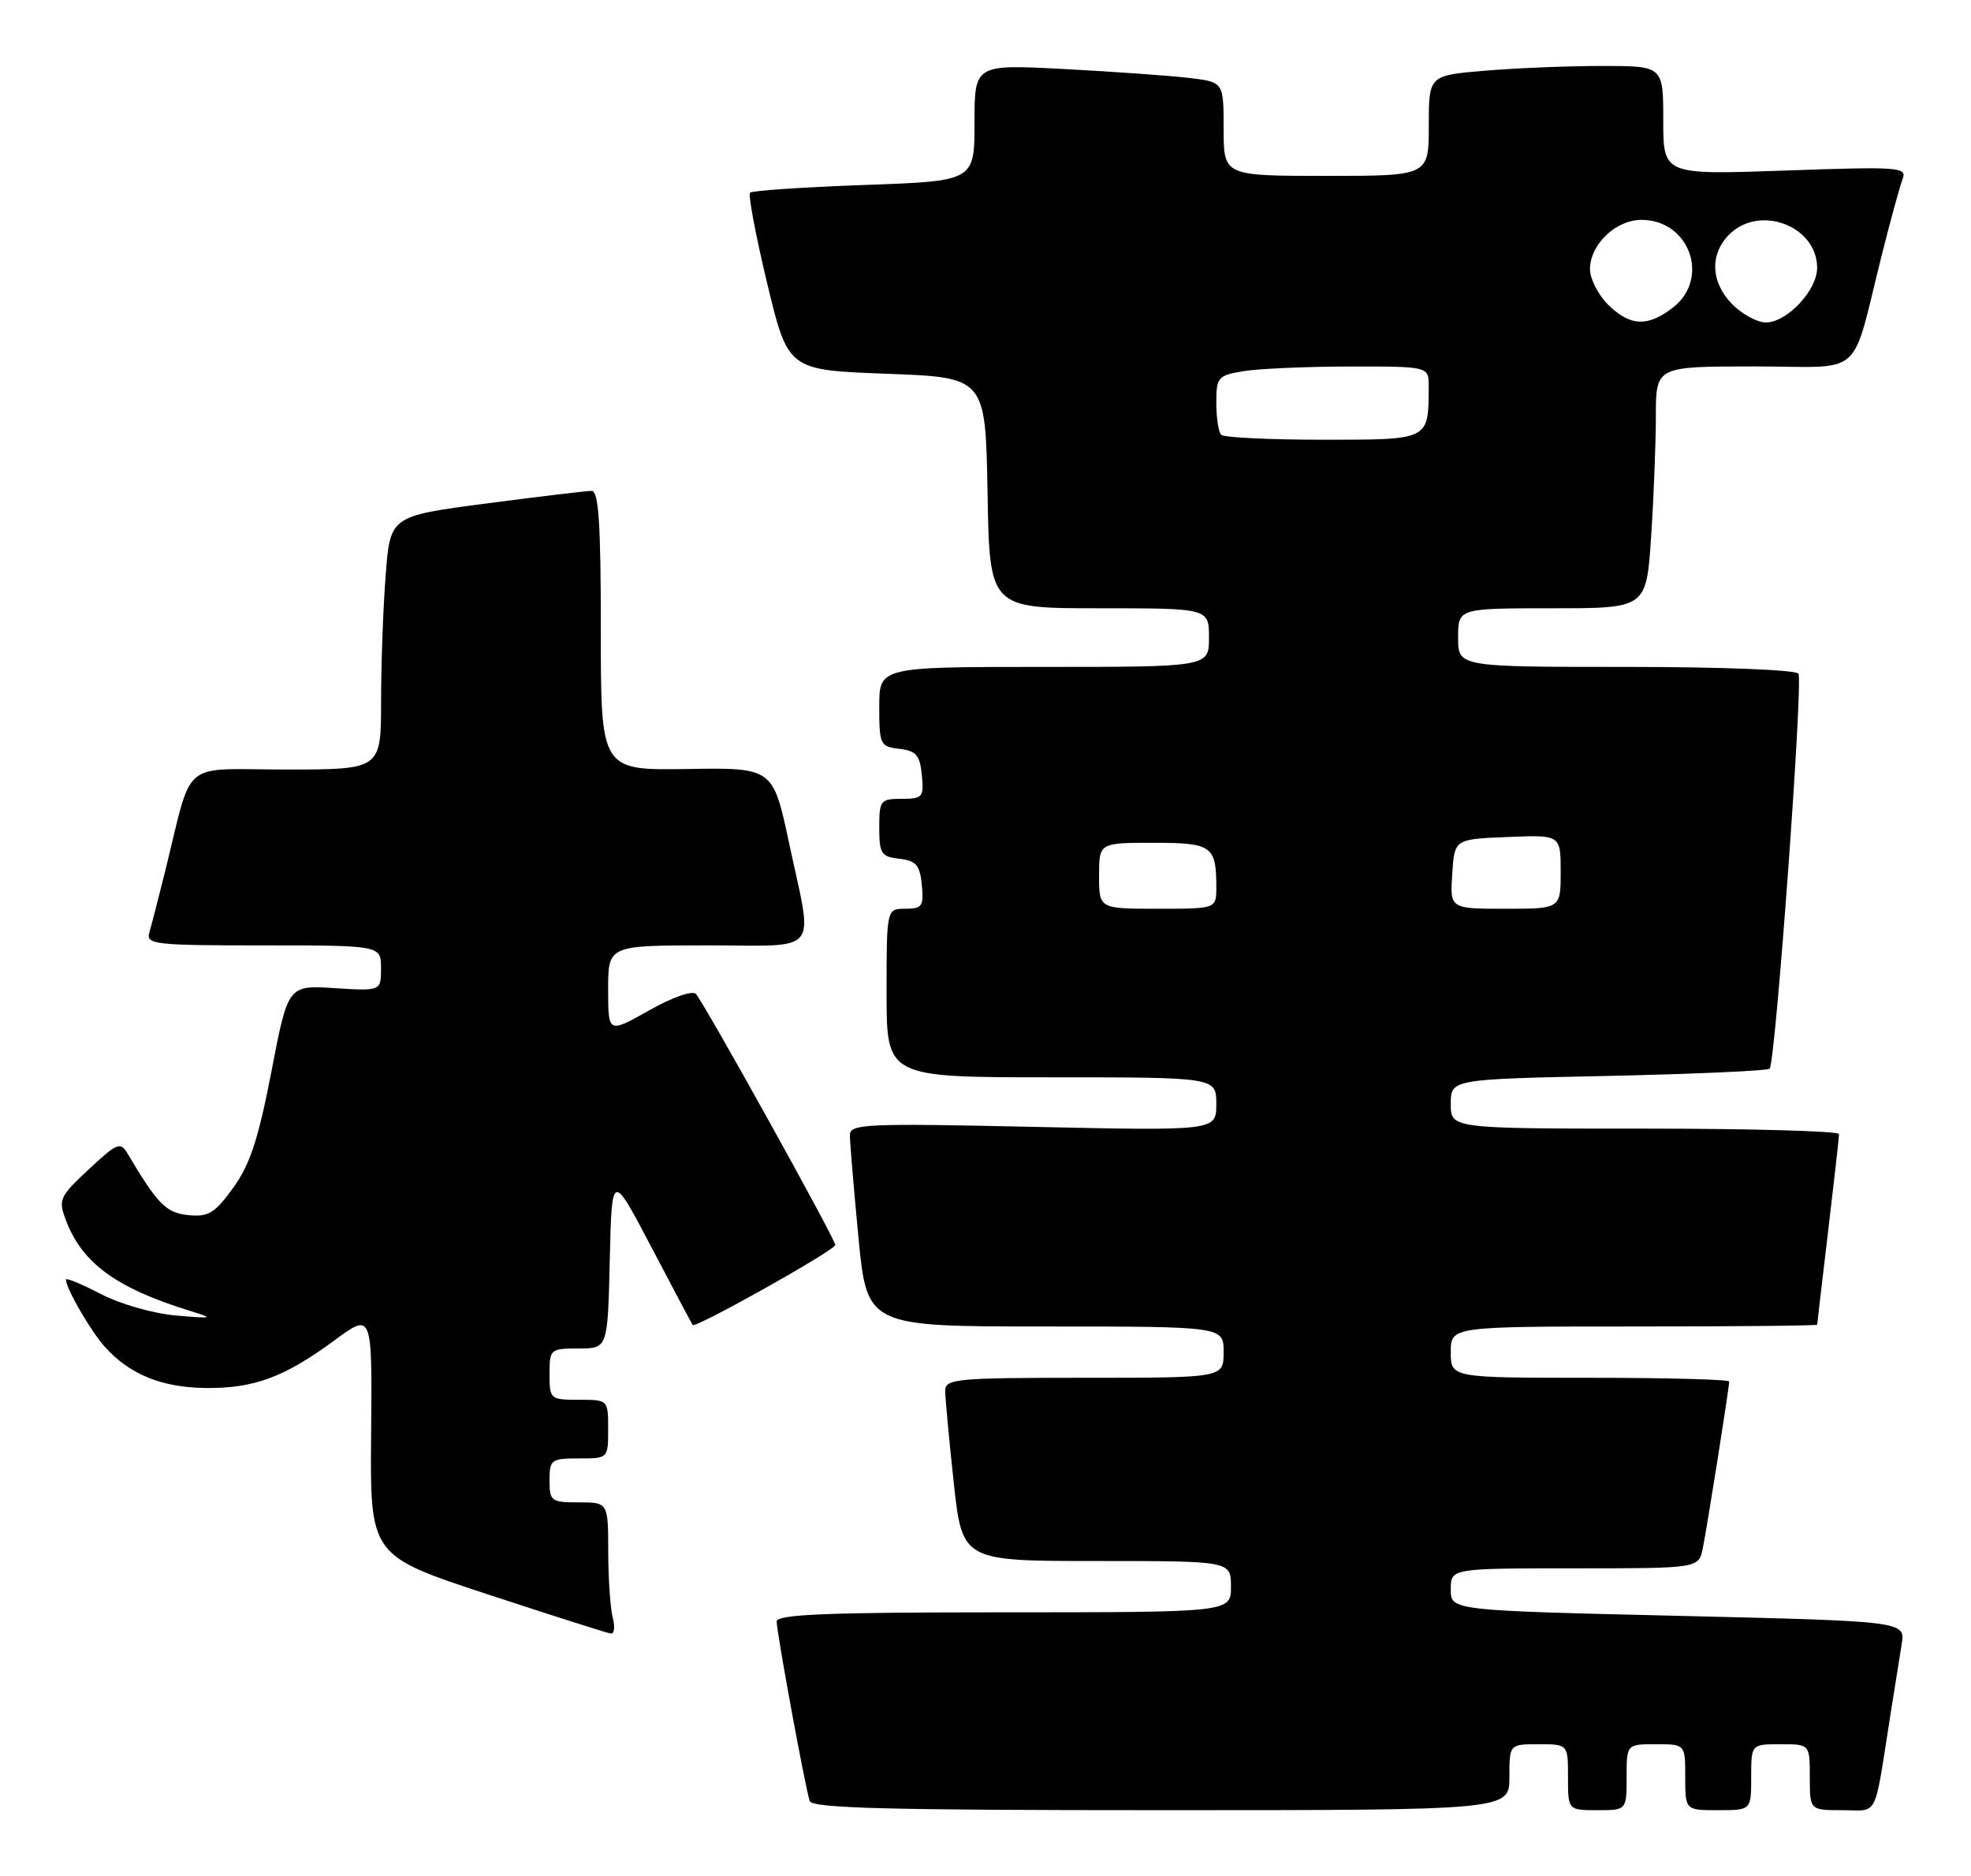<?xml version="1.0" encoding="UTF-8" standalone="no"?>
<!DOCTYPE svg PUBLIC "-//W3C//DTD SVG 1.1//EN" "http://www.w3.org/Graphics/SVG/1.1/DTD/svg11.dtd" >
<svg xmlns="http://www.w3.org/2000/svg" xmlns:xlink="http://www.w3.org/1999/xlink" version="1.1" viewBox="0 0 269 256">
 <g >
 <path fill="currentColor"
d=" M 206.00 242.50 C 206.00 238.00 206.00 238.00 210.00 238.00 C 214.00 238.00 214.00 238.00 214.00 242.50 C 214.00 247.00 214.00 247.00 218.00 247.00 C 222.00 247.00 222.00 247.00 222.00 242.50 C 222.00 238.00 222.00 238.00 226.00 238.00 C 230.00 238.00 230.00 238.00 230.00 242.50 C 230.00 247.00 230.00 247.00 234.50 247.00 C 239.00 247.00 239.00 247.00 239.00 242.50 C 239.00 238.00 239.00 238.00 243.00 238.00 C 247.00 238.00 247.00 238.00 247.00 242.50 C 247.00 247.00 247.00 247.00 251.45 247.00 C 256.45 247.00 255.72 248.44 258.00 234.00 C 258.56 230.43 259.26 226.09 259.54 224.36 C 260.05 221.22 260.05 221.22 229.02 220.48 C 198.00 219.75 198.00 219.75 198.00 216.87 C 198.00 214.00 198.00 214.00 214.92 214.00 C 231.84 214.00 231.84 214.00 232.40 211.25 C 233.00 208.27 236.00 189.35 236.00 188.51 C 236.00 188.23 227.45 188.00 217.00 188.00 C 198.00 188.00 198.00 188.00 198.00 184.50 C 198.00 181.00 198.00 181.00 223.00 181.00 C 236.75 181.00 248.00 180.89 248.01 180.75 C 248.01 180.61 248.68 174.88 249.50 168.00 C 250.32 161.12 250.99 155.16 250.99 154.75 C 251.00 154.34 239.07 154.00 224.50 154.00 C 198.00 154.00 198.00 154.00 198.00 150.63 C 198.00 147.26 198.00 147.26 219.49 146.81 C 231.31 146.55 241.22 146.11 241.52 145.82 C 242.31 145.02 246.11 92.99 245.45 91.92 C 245.13 91.40 234.83 91.00 221.94 91.00 C 199.00 91.00 199.00 91.00 199.00 87.00 C 199.00 83.00 199.00 83.00 211.85 83.00 C 224.70 83.00 224.70 83.00 225.34 73.25 C 225.70 67.89 225.99 60.46 225.99 56.75 C 226.00 50.00 226.00 50.00 239.46 50.00 C 254.76 50.00 252.48 52.04 256.94 34.33 C 258.08 29.83 259.30 25.38 259.67 24.42 C 260.29 22.80 259.22 22.72 243.67 23.27 C 227.00 23.86 227.00 23.86 227.00 16.43 C 227.00 9.00 227.00 9.00 218.65 9.00 C 214.06 9.00 206.86 9.29 202.65 9.65 C 195.00 10.29 195.00 10.29 195.00 17.15 C 195.00 24.00 195.00 24.00 181.00 24.00 C 167.00 24.00 167.00 24.00 167.00 17.59 C 167.00 11.19 167.00 11.19 162.25 10.63 C 159.64 10.32 151.99 9.78 145.25 9.42 C 133.00 8.78 133.00 8.78 133.00 16.74 C 133.00 24.71 133.00 24.71 117.94 25.24 C 109.66 25.54 102.66 26.01 102.37 26.29 C 102.09 26.58 103.14 32.14 104.70 38.65 C 107.55 50.50 107.55 50.50 121.03 51.00 C 134.50 51.50 134.50 51.50 134.78 67.25 C 135.05 83.00 135.05 83.00 150.03 83.00 C 165.00 83.00 165.00 83.00 165.00 87.00 C 165.00 91.00 165.00 91.00 142.50 91.00 C 120.00 91.00 120.00 91.00 120.00 96.43 C 120.00 101.62 120.13 101.88 122.75 102.18 C 125.04 102.45 125.55 103.04 125.81 105.75 C 126.11 108.78 125.92 109.00 123.06 109.00 C 120.16 109.00 120.00 109.21 120.00 112.93 C 120.00 116.48 120.27 116.90 122.75 117.18 C 125.04 117.45 125.55 118.04 125.81 120.75 C 126.09 123.65 125.85 124.00 123.56 124.00 C 121.00 124.00 121.00 124.00 121.00 135.50 C 121.00 147.00 121.00 147.00 143.50 147.00 C 166.00 147.00 166.00 147.00 166.00 150.65 C 166.00 154.30 166.00 154.30 141.00 153.76 C 118.25 153.26 116.00 153.36 115.99 154.86 C 115.98 155.76 116.51 162.01 117.15 168.75 C 118.33 181.00 118.33 181.00 142.66 181.00 C 167.00 181.00 167.00 181.00 167.00 184.50 C 167.00 188.00 167.00 188.00 148.00 188.00 C 130.57 188.00 129.00 188.14 129.00 189.75 C 129.00 190.71 129.52 196.34 130.16 202.25 C 131.33 213.00 131.33 213.00 149.66 213.00 C 168.00 213.00 168.00 213.00 168.00 216.50 C 168.00 220.00 168.00 220.00 137.00 220.00 C 112.87 220.00 106.00 220.28 106.00 221.25 C 106.00 222.77 109.91 243.99 110.51 245.75 C 110.84 246.73 121.34 247.00 158.47 247.00 C 206.00 247.00 206.00 247.00 206.00 242.50 Z  M 83.63 220.75 C 83.30 219.51 83.02 215.46 83.01 211.75 C 83.00 205.00 83.00 205.00 79.00 205.00 C 75.22 205.00 75.00 204.83 75.00 202.00 C 75.00 199.17 75.22 199.00 79.00 199.00 C 83.00 199.00 83.00 199.00 83.00 195.00 C 83.00 191.00 83.00 191.00 79.00 191.00 C 75.10 191.00 75.00 190.92 75.00 187.50 C 75.00 184.09 75.10 184.00 78.97 184.00 C 82.94 184.00 82.94 184.00 83.22 171.94 C 83.50 159.88 83.50 159.88 88.91 170.19 C 91.88 175.86 94.42 180.63 94.54 180.80 C 94.90 181.28 114.00 170.58 114.00 169.88 C 114.00 169.07 96.07 136.78 94.97 135.62 C 94.49 135.12 91.73 136.09 88.57 137.88 C 83.00 141.02 83.00 141.02 83.00 135.01 C 83.00 129.00 83.00 129.00 96.50 129.00 C 112.20 129.00 110.99 130.49 107.71 115.12 C 105.50 104.74 105.50 104.74 93.75 104.93 C 82.00 105.11 82.00 105.11 82.00 86.05 C 82.00 71.49 81.71 67.00 80.75 66.98 C 80.06 66.98 73.60 67.75 66.38 68.70 C 53.26 70.42 53.26 70.42 52.64 78.46 C 52.29 82.88 52.01 90.66 52.01 95.75 C 52.00 105.00 52.00 105.00 39.04 105.00 C 24.39 105.00 26.41 103.29 22.51 119.00 C 21.62 122.58 20.66 126.29 20.38 127.25 C 19.90 128.87 21.10 129.00 35.93 129.00 C 52.00 129.00 52.00 129.00 52.00 132.12 C 52.00 135.23 52.00 135.23 45.66 134.83 C 39.31 134.43 39.31 134.43 37.04 146.22 C 35.26 155.44 34.12 158.91 31.83 162.07 C 29.32 165.54 28.44 166.07 25.73 165.81 C 22.68 165.51 21.51 164.32 17.42 157.42 C 16.44 155.75 16.00 155.93 12.11 159.56 C 8.11 163.29 7.93 163.69 9.00 166.51 C 11.21 172.37 15.88 175.77 26.00 178.89 C 29.25 179.89 29.11 179.94 24.01 179.50 C 20.95 179.24 16.42 177.95 13.76 176.57 C 11.14 175.21 9.00 174.32 9.00 174.60 C 9.00 175.81 12.42 181.71 14.37 183.85 C 17.74 187.55 22.06 189.31 28.00 189.39 C 34.62 189.48 38.81 187.93 45.65 182.89 C 50.80 179.09 50.80 179.09 50.65 195.67 C 50.50 212.26 50.50 212.26 66.50 217.53 C 75.30 220.42 82.89 222.84 83.37 222.90 C 83.84 222.95 83.96 221.99 83.63 220.75 Z  M 150.00 119.50 C 150.00 115.00 150.00 115.00 157.39 115.00 C 165.42 115.00 166.00 115.41 166.00 121.08 C 166.00 124.00 166.00 124.00 158.00 124.00 C 150.00 124.00 150.00 124.00 150.00 119.50 Z  M 198.20 119.25 C 198.50 114.50 198.50 114.50 205.75 114.21 C 213.00 113.91 213.00 113.91 213.00 118.96 C 213.00 124.00 213.00 124.00 205.45 124.00 C 197.89 124.00 197.89 124.00 198.20 119.25 Z  M 166.67 59.33 C 166.30 58.97 166.00 57.00 166.00 54.96 C 166.00 51.46 166.20 51.23 169.75 50.64 C 171.81 50.30 178.34 50.02 184.25 50.01 C 195.00 50.00 195.00 50.00 194.99 52.75 C 194.95 60.11 195.17 60.00 180.55 60.00 C 173.28 60.00 167.03 59.70 166.67 59.33 Z  M 219.45 41.55 C 218.10 40.20 217.00 38.03 217.00 36.73 C 217.00 33.36 220.51 30.00 224.04 30.00 C 230.55 30.00 233.43 37.94 228.37 41.93 C 224.90 44.65 222.45 44.54 219.45 41.55 Z  M 236.45 41.55 C 233.48 38.57 233.30 34.70 236.00 32.00 C 240.15 27.85 248.00 30.83 248.00 36.55 C 248.00 39.62 243.89 44.00 241.00 44.00 C 239.85 44.00 237.80 42.90 236.45 41.55 Z "/>
</g>
</svg>